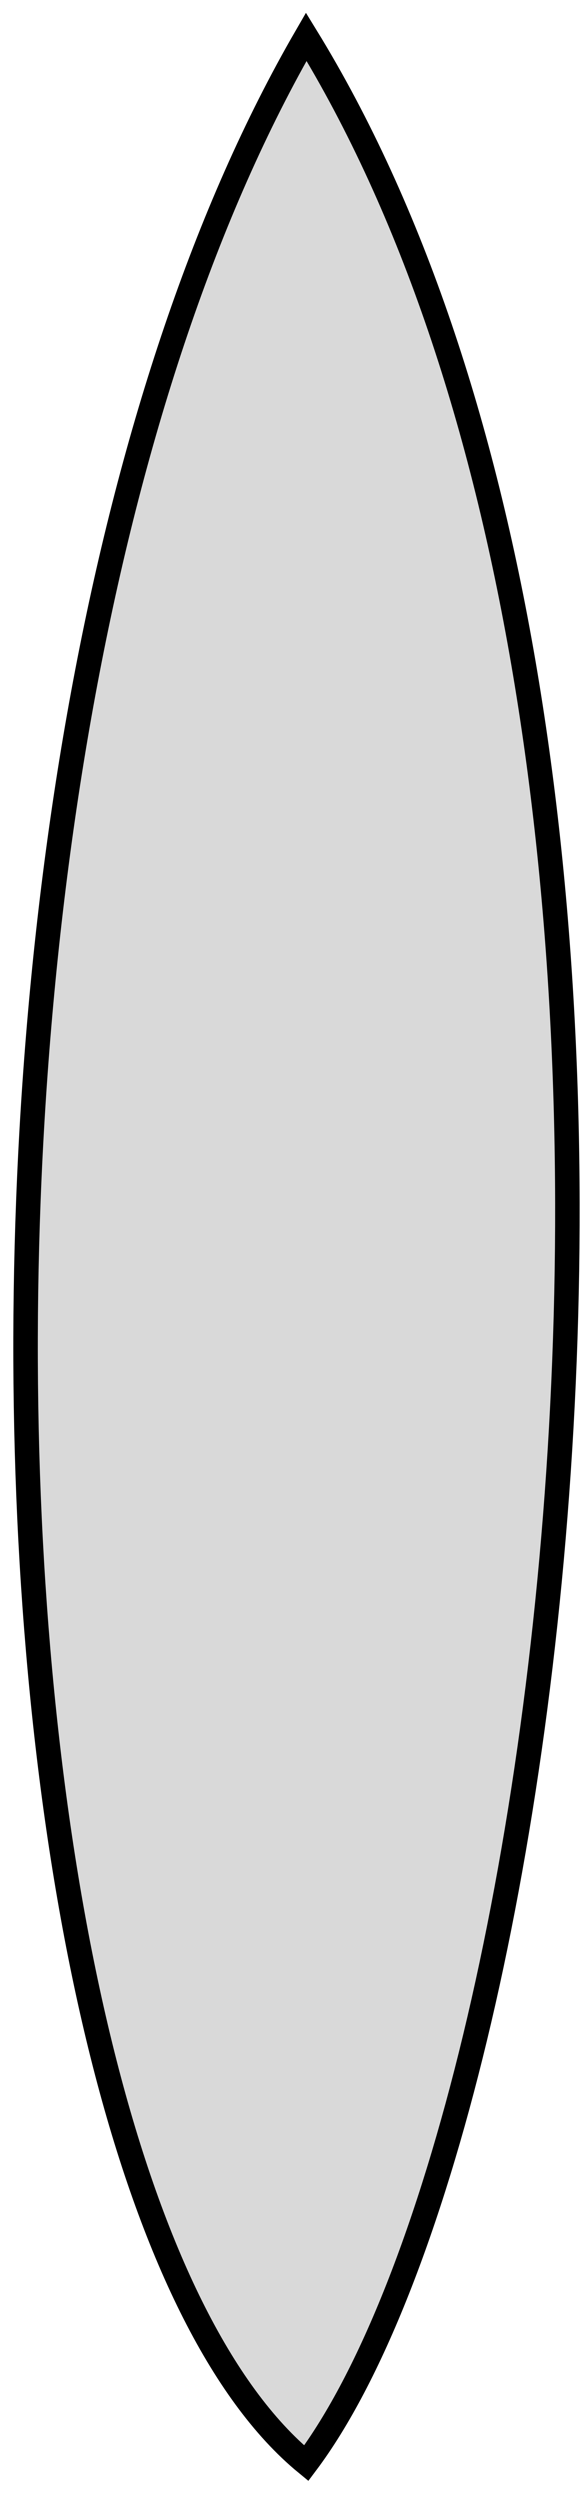 <svg width="24" height="102" viewBox="0 0 24 102" fill="none" xmlns="http://www.w3.org/2000/svg">
<path d="M12.5 1.5C-4 30 -1.5 89 12.5 100.5C23 86.5 30 30 12.5 1.5Z" fill="#D9D9D9" stroke="black"/>
</svg>
